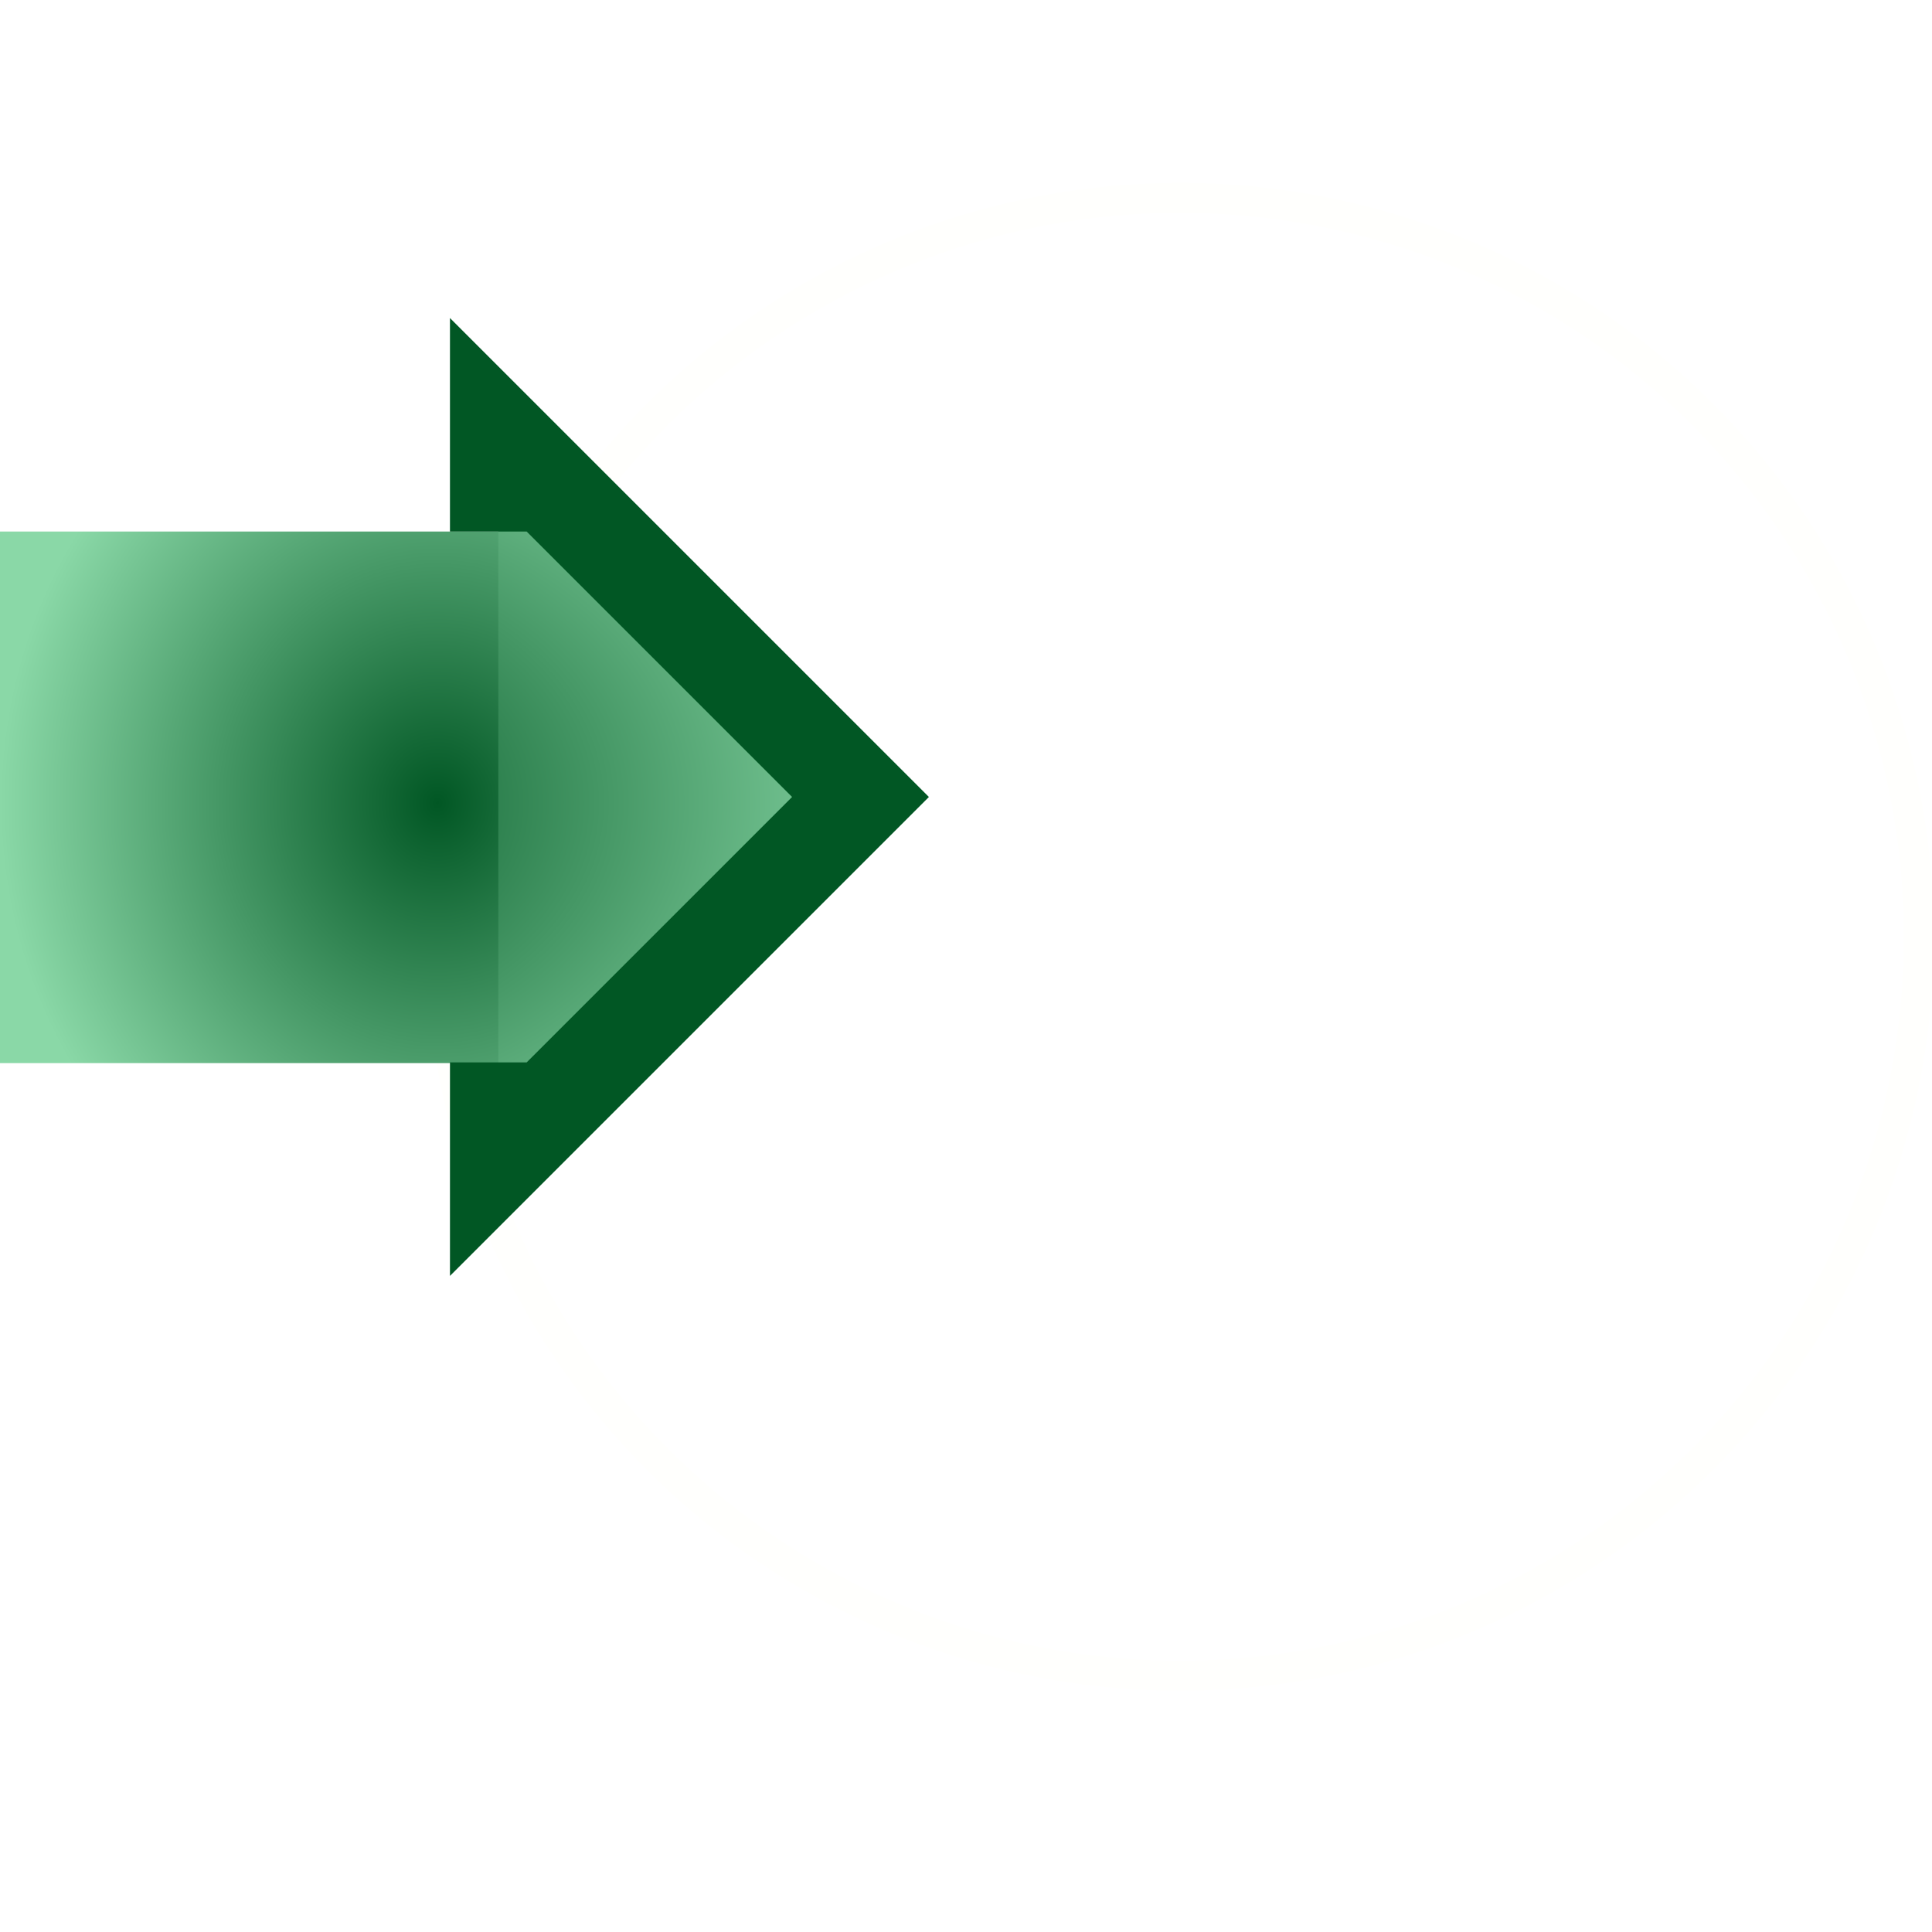 <?xml version="1.0" encoding="UTF-8" standalone="no"?>
<!-- Created with Inkscape (http://www.inkscape.org/) -->

<svg
   xmlns:dc="http://purl.org/dc/elements/1.1/"
   xmlns:cc="http://creativecommons.org/ns#"
   xmlns:rdf="http://www.w3.org/1999/02/22-rdf-syntax-ns#"
   xmlns:svg="http://www.w3.org/2000/svg"
   xmlns="http://www.w3.org/2000/svg"
   xmlns:xlink="http://www.w3.org/1999/xlink"
   xmlns:sodipodi="http://sodipodi.sourceforge.net/DTD/sodipodi-0.dtd"
   xmlns:inkscape="http://www.inkscape.org/namespaces/inkscape"
   width="20"
   height="20"
   viewBox="0 0 5.292 5.292"
   version="1.1"
   id="svg8"
   sodipodi:docname="link-go.svg"
   inkscape:export-filename="/home/david/david/firefox-webext/drop-feeds/branches/0.9.1/themes/_renderTab/_templates/two_panels/img/link-go.png"
   inkscape:export-xdpi="96"
   inkscape:export-ydpi="96"
   inkscape:version="0.92.3 (unknown)">
  <defs
     id="defs2">
    <linearGradient
       inkscape:collect="always"
       id="linearGradient2343">
      <stop
         style="stop-color:#015724;stop-opacity:1;"
         offset="0"
         id="stop2339" />
      <stop
         style="stop-color:#8ad8a7;stop-opacity:1"
         offset="1"
         id="stop2341" />
    </linearGradient>
    <meshgradient
       inkscape:collect="always"
       id="meshgradient833"
       gradientUnits="userSpaceOnUse"
       x="1.801"
       y="292.843">
      <meshrow
         id="meshrow835">
        <meshpatch
           id="meshpatch837">
          <stop
             path="c 0.79,-0.79  2.072,-0.79  2.862,0"
             style="stop-color:#ffffff;stop-opacity:1"
             id="stop839" />
          <stop
             path="c 0.79,0.79  0.79,2.072  0,2.862"
             style="stop-color:#172851;stop-opacity:1"
             id="stop841" />
          <stop
             path="c -0.79,0.79  -2.072,0.79  -2.862,0"
             style="stop-color:#ffffff;stop-opacity:1"
             id="stop843" />
          <stop
             path="c -0.79,-0.79  -0.79,-2.072  -4.44089e-16,-2.862"
             style="stop-color:#172851;stop-opacity:1"
             id="stop845" />
        </meshpatch>
      </meshrow>
    </meshgradient>
    <radialGradient
       inkscape:collect="always"
       xlink:href="#linearGradient2343"
       id="radialGradient2387"
       gradientUnits="userSpaceOnUse"
       gradientTransform="matrix(0.673,0,0,0.737,1.612,76.768)"
       cx="-0.601"
       cy="294.156"
       fx="-0.601"
       fy="294.156"
       r="1.78" />
    <radialGradient
       inkscape:collect="always"
       xlink:href="#linearGradient2343"
       id="radialGradient2389"
       gradientUnits="userSpaceOnUse"
       gradientTransform="matrix(1,0,0,0.737,1.374,76.768)"
       cx="-0.601"
       cy="294.156"
       fx="-0.601"
       fy="294.156"
       r="1.78" />
  </defs>
  <sodipodi:namedview
     id="base"
     pagecolor="#ffffff"
     bordercolor="#666666"
     borderopacity="1.0"
     inkscape:pageopacity="0.0"
     inkscape:pageshadow="2"
     inkscape:zoom="25.454639"
     inkscape:cx="5.4873084"
     inkscape:cy="6.6472854"
     inkscape:document-units="px"
     inkscape:current-layer="g2395"
     showgrid="false"
     units="px"
     showguides="true"
     inkscape:guide-bbox="true"
     inkscape:window-width="1920"
     inkscape:window-height="1053"
     inkscape:window-x="1920"
     inkscape:window-y="0"
     inkscape:window-maximized="1">
    <sodipodi:guide
       position="0,3.572"
       orientation="0,1"
       id="guide2295"
       inkscape:locked="false"
       inkscape:label=""
       inkscape:color="rgb(0,0,255)" />
    <sodipodi:guide
       position="0,2.117"
       orientation="0,1"
       id="guide2297"
       inkscape:locked="false"
       inkscape:label=""
       inkscape:color="rgb(0,0,255)" />
    <sodipodi:guide
       position="0,3.572"
       orientation="0.707,0.707"
       id="guide2299"
       inkscape:locked="false"
       inkscape:label=""
       inkscape:color="rgb(0,0,255)" />
    <sodipodi:guide
       position="0,2.117"
       orientation="-0.707,0.707"
       id="guide2301"
       inkscape:locked="false"
       inkscape:label=""
       inkscape:color="rgb(0,0,255)" />
    <sodipodi:guide
       position="-2.381,3.572"
       orientation="1,0"
       id="guide2303"
       inkscape:locked="false"
       inkscape:label=""
       inkscape:color="rgb(0,0,255)" />
    <sodipodi:guide
       position="0,3.836"
       orientation="0.707,0.707"
       id="guide2305"
       inkscape:locked="false"
       inkscape:label=""
       inkscape:color="rgb(0,0,255)" />
    <sodipodi:guide
       position="0,1.852"
       orientation="-0.707,0.707"
       id="guide2307"
       inkscape:locked="false"
       inkscape:label=""
       inkscape:color="rgb(0,0,255)" />
  </sodipodi:namedview>
  <g
     inkscape:label="Calque 1"
     inkscape:groupmode="layer"
     id="layer1"
     transform="translate(0,-291.708)">
    <circle
       style="fill:url(#meshgradient833);fill-opacity:1;fill-rule:evenodd;stroke:#fffffd;stroke-width:0.082;stroke-linecap:round;stroke-linejoin:round;stroke-miterlimit:4;stroke-dasharray:none;stroke-opacity:1;paint-order:normal"
       id="path815"
       cx="3.232"
       cy="294.274"
       r="2.024" />
    <g
       id="g2395"
       transform="translate(-0.009,0.346)">
      <path
         inkscape:connector-curvature="0"
         id="path2313"
         d="M 0.009,292.818 H 1.612 l 0.49,0.728 -0.49,0.728 H 0.009 Z"
         style="fill:url(#radialGradient2387);fill-opacity:1;stroke:none;stroke-width:0.217px;stroke-linecap:butt;stroke-linejoin:miter;stroke-opacity:1" />
      <path
         inkscape:connector-curvature="0"
         id="path2315"
         d="m 1.374,292.818 v -0.265 l 0.992,0.992 -0.992,0.992 v -0.265 0"
         style="fill:url(#radialGradient2389);fill-opacity:1;stroke:#015724;stroke-width:0.265;stroke-linecap:butt;stroke-linejoin:miter;stroke-miterlimit:4;stroke-dasharray:none;stroke-opacity:1" />
    </g>
  </g>
</svg>
